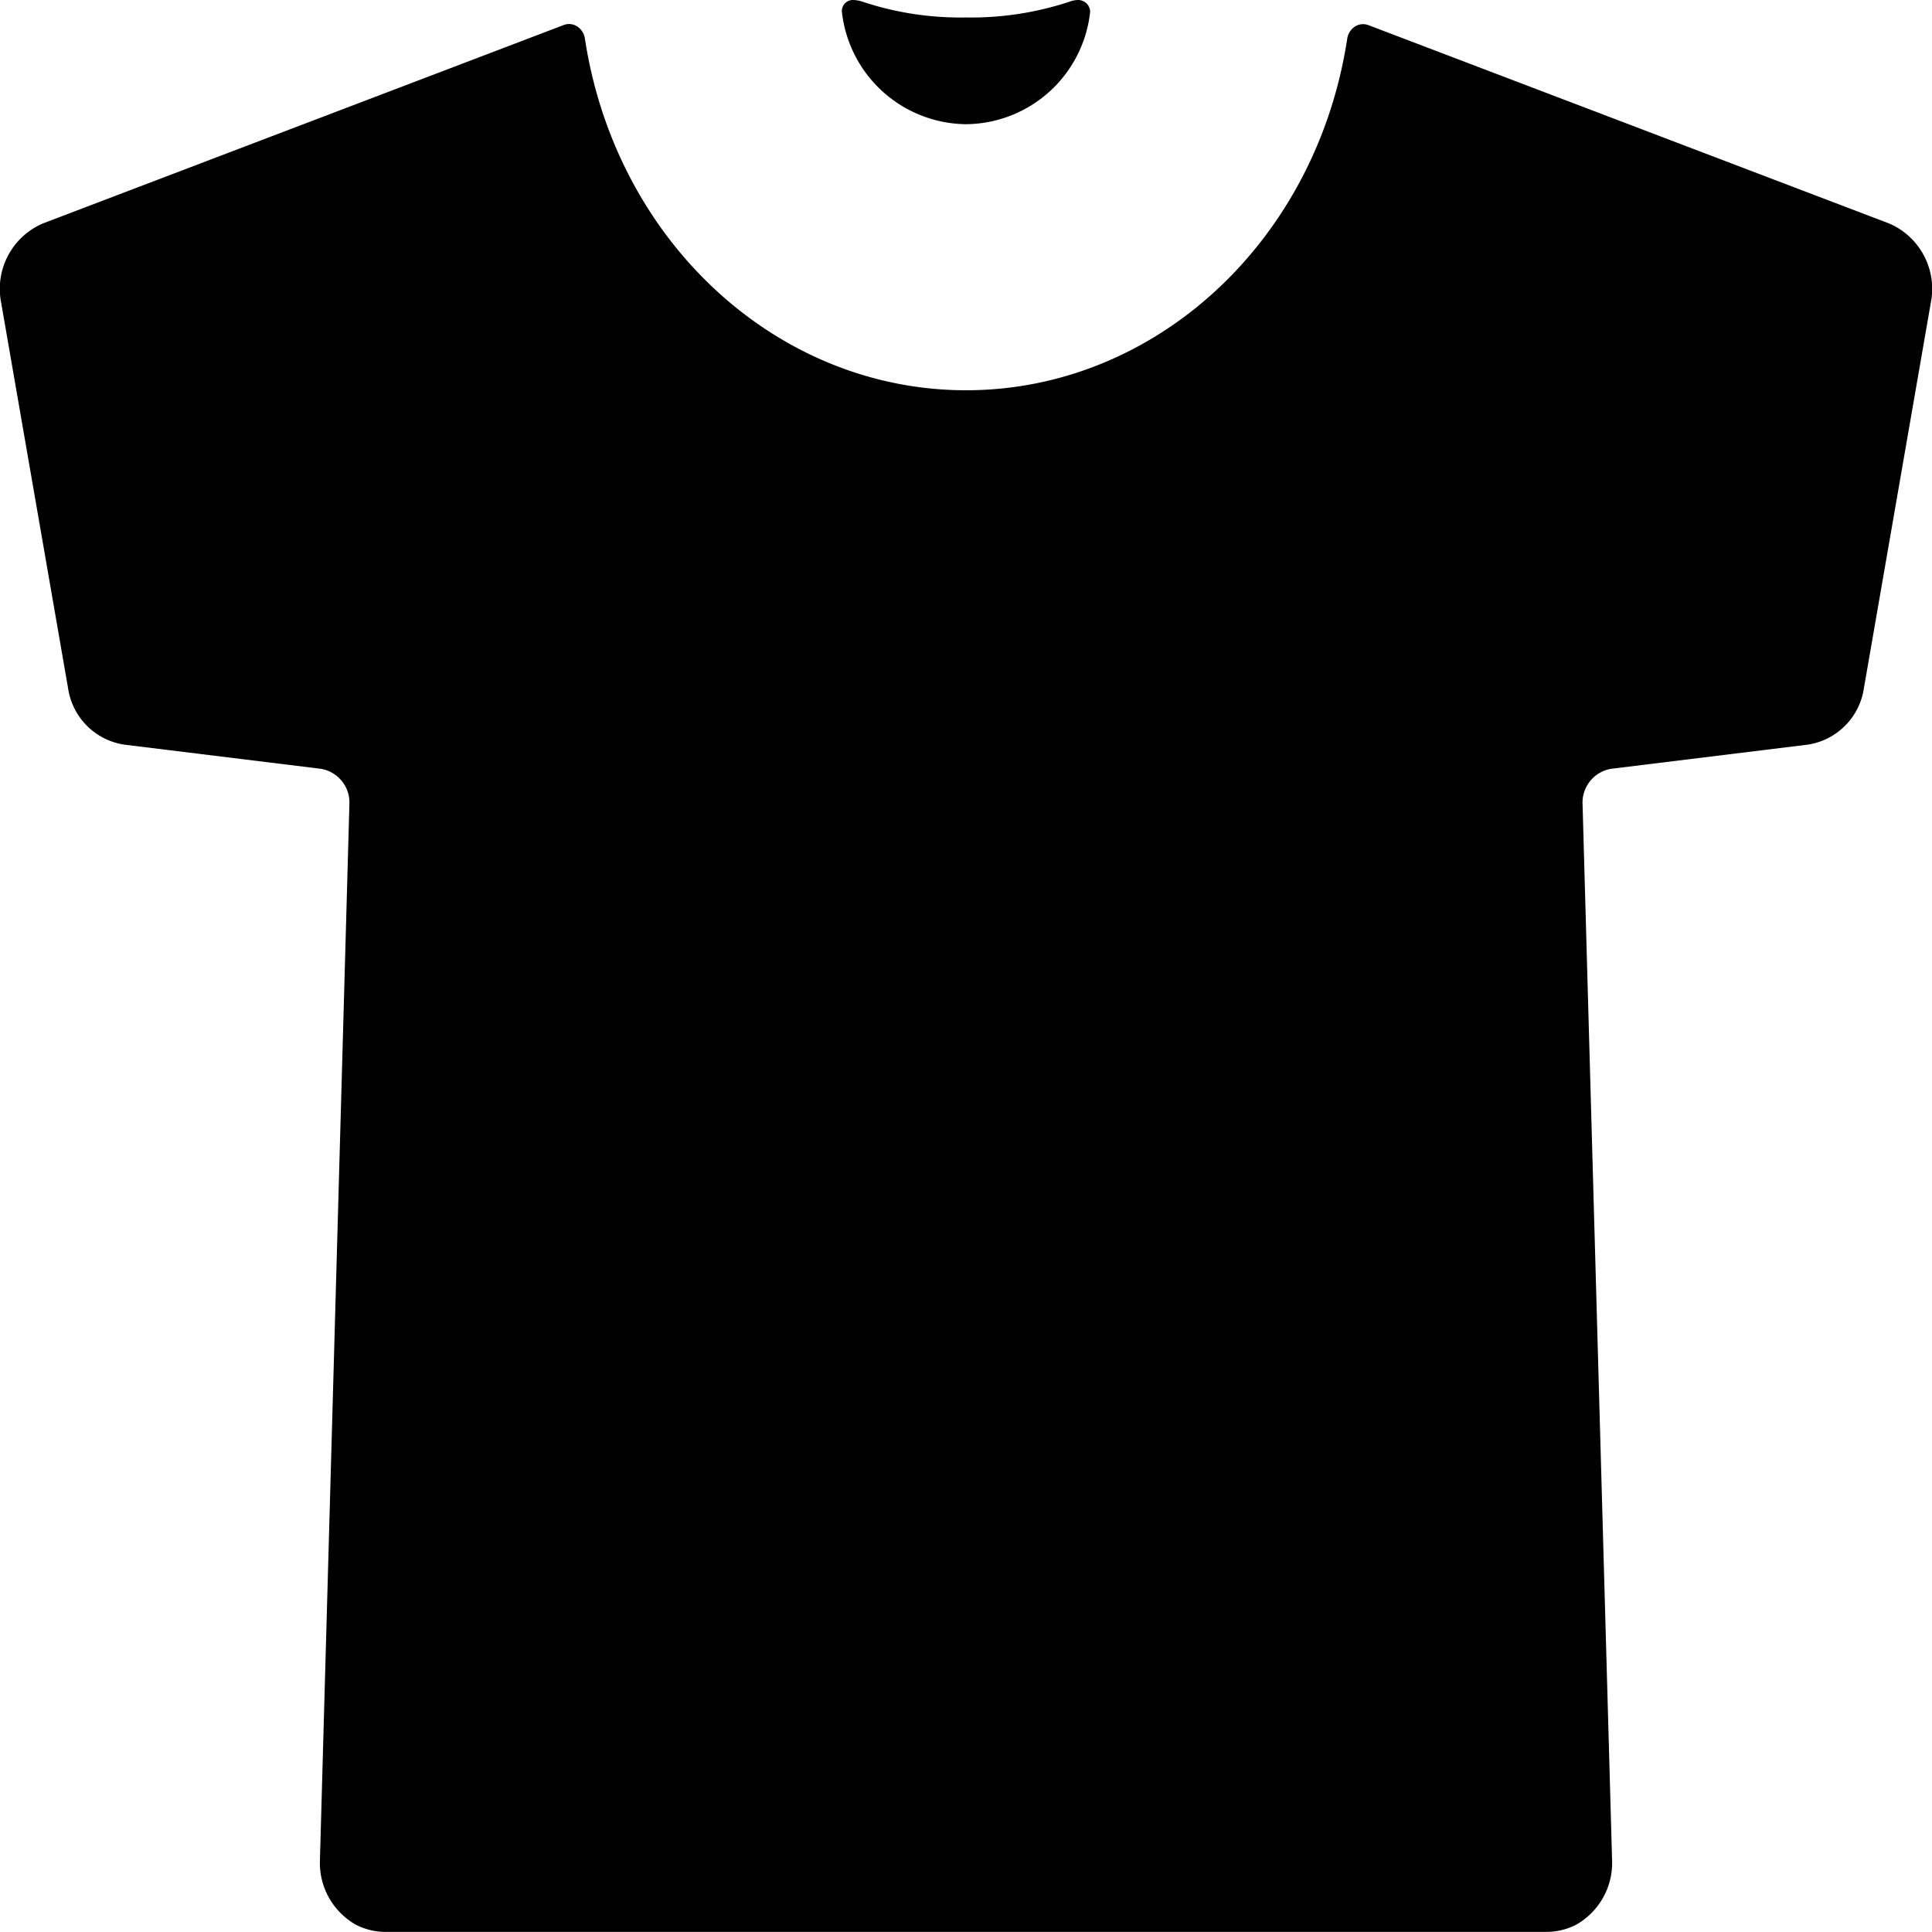 <svg id="shirt" xmlns="http://www.w3.org/2000/svg" width="70" height="70" viewBox="0 0 70 70">
  <path id="Path_70" data-name="Path 70" d="M18,6.75a4.563,4.563,0,0,0,4.5-4.078.438.438,0,0,0-.422-.422.914.914,0,0,0-.333.063A11.311,11.311,0,0,1,18,2.883a11.258,11.258,0,0,1-3.745-.57,1.14,1.14,0,0,0-.373-.063h0a.4.4,0,0,0-.378.422A4.575,4.575,0,0,0,18,6.75Z" transform="translate(16.999 -2.25)"/>
  <path id="Path_71" data-name="Path 71" d="M69.561,10.343,50.706,3.161a.542.542,0,0,0-.493.054.638.638,0,0,0-.277.447C48.811,11.007,42.971,16.39,36.128,16.39S23.445,11.007,22.319,3.662a.638.638,0,0,0-.28-.453.541.541,0,0,0-.5-.048L2.687,10.343a2.576,2.576,0,0,0-1.52,2.873L3.591,27.182a2.424,2.424,0,0,0,2.03,2.047l7.128.876a1.241,1.241,0,0,1,1.035,1.3L12.717,69.634A2.573,2.573,0,0,0,14.044,72a2.376,2.376,0,0,0,1.081.246h42A2.376,2.376,0,0,0,58.206,72a2.573,2.573,0,0,0,1.327-2.37L58.465,31.405a1.241,1.241,0,0,1,1.035-1.3l7.128-.876a2.424,2.424,0,0,0,2.03-2.047l2.424-13.966a2.576,2.576,0,0,0-1.52-2.873Z" transform="translate(-1.125 -2.25)"/>
</svg>
